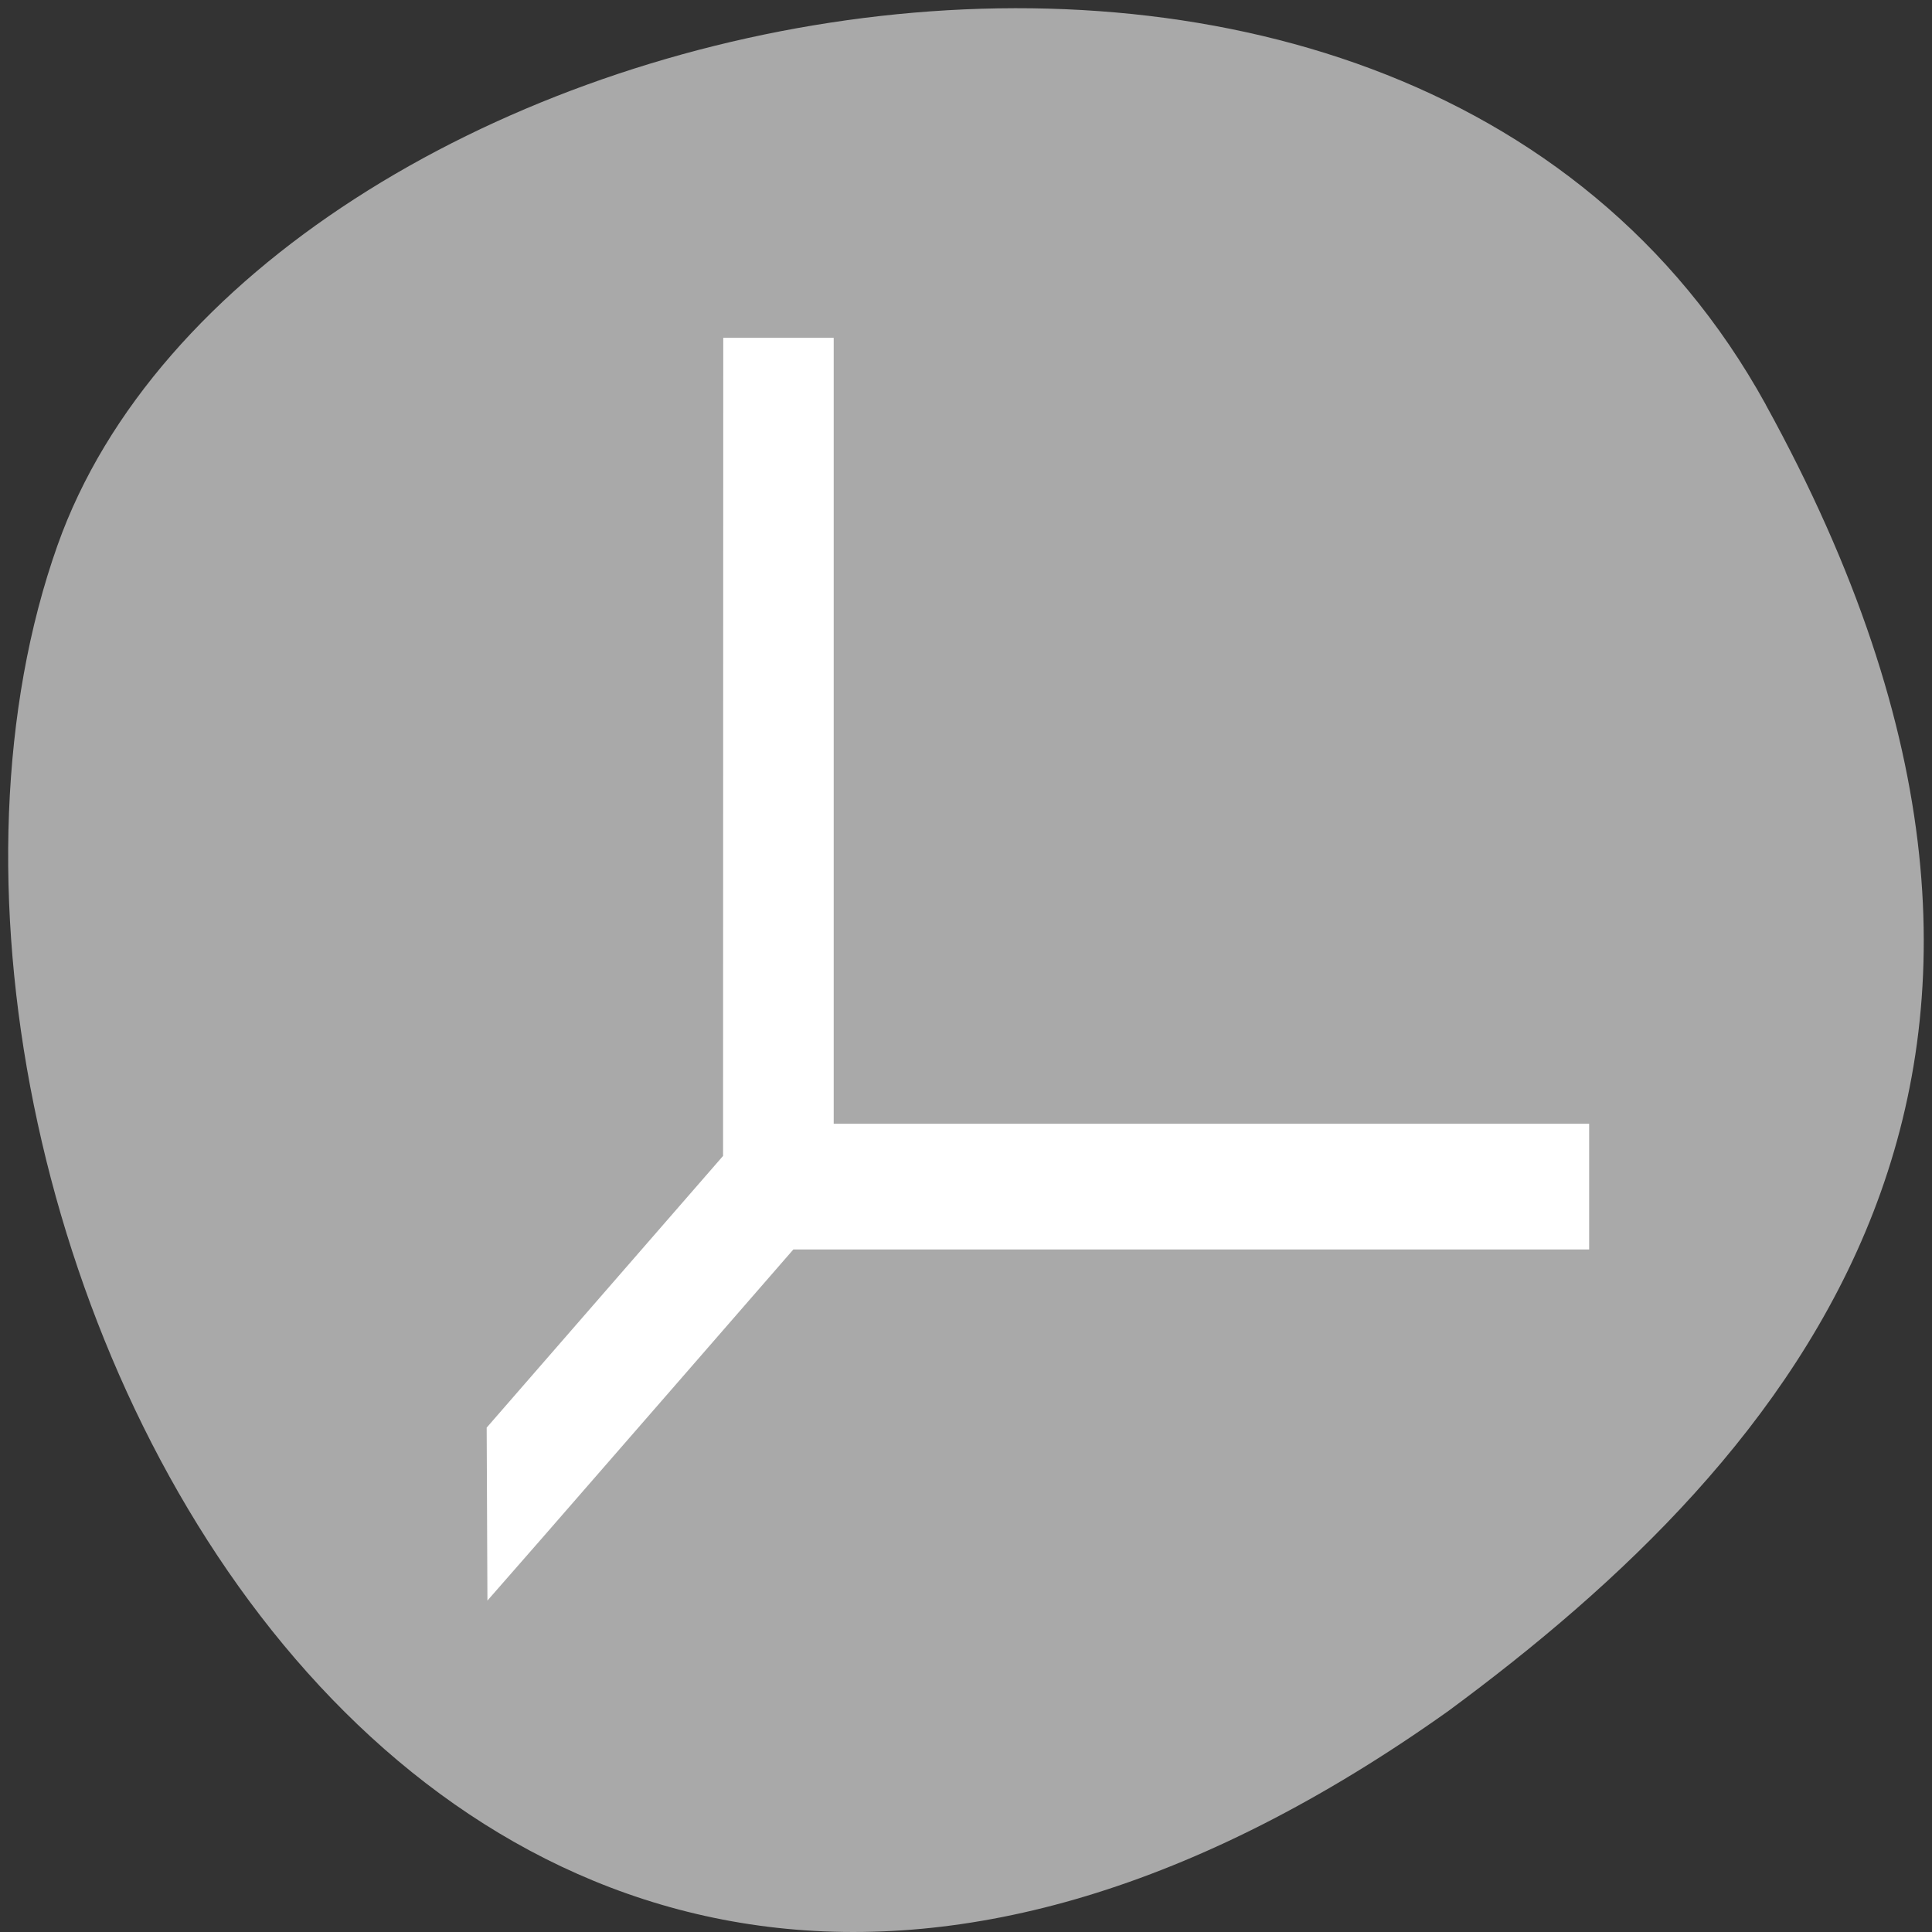 <?xml version="1.0" encoding="UTF-8" standalone="no"?>
<svg
   xmlns:dc="http://purl.org/dc/elements/1.1/"
   xmlns:cc="http://creativecommons.org/ns#"
   xmlns:rdf="http://www.w3.org/1999/02/22-rdf-syntax-ns#"
   xmlns:svg="http://www.w3.org/2000/svg"
   xmlns="http://www.w3.org/2000/svg"
   xmlns:sodipodi="http://sodipodi.sourceforge.net/DTD/sodipodi-0.dtd"
   xmlns:inkscape="http://www.inkscape.org/namespaces/inkscape"
   viewBox="0 0 256 256"
   id="svg2"
   version="1.1"
   inkscape:version="0.48.4 r9939"
   width="100%"
   height="100%"
   sodipodi:docname="coordinate.svg">
  <rect x="0" y="0" width="256" height="256" fill="#333333" stroke="none"/>
  <defs
     id="defs8">
    <style
       type="text/css"
       id="current-color-scheme">.ColorScheme-Text {
        color:#4d4d4d;
      }
      .ColorScheme-Background {
        color:#eff0f1;
      }
      .ColorScheme-Highlight {
        color:#3daee9;
      }
      .ColorScheme-ViewText {
        color:#31363b;
      }
      .ColorScheme-ViewBackground {
        color:#fcfcfc;
      }
      .ColorScheme-ViewHover {
        color:#93cee9;
      }
      .ColorScheme-ViewFocus{
        color:#3daee9;
      }
      .ColorScheme-ButtonText {
        color:#31363b;
      }
      .ColorScheme-ButtonBackground {
        color:#eff0f1;
      }
      .ColorScheme-ButtonHover {
        color:#93cee9;
      }
      .ColorScheme-ButtonFocus{
        color:#3daee9;
      }</style>
  </defs>
  <sodipodi:namedview
     pagecolor="#ffffff"
     bordercolor="#666666"
     borderopacity="1"
     objecttolerance="10"
     gridtolerance="10"
     guidetolerance="10"
     inkscape:pageopacity="0"
     inkscape:pageshadow="2"
     inkscape:window-width="698"
     inkscape:window-height="774"
     id="namedview6"
     showgrid="false"
     inkscape:zoom="0.98901497"
     inkscape:cx="129.94642"
     inkscape:cy="127.17624"
     inkscape:window-x="580"
     inkscape:window-y="25"
     inkscape:window-maximized="0"
     inkscape:current-layer="svg2" />
  <path
     d="m 260.02 66.64 c -48.541 -88.14 -200.63 -53.931 -226.36 18.64 -30.66 86.45 49.14 250.63 184.3 154.45 45.527 -33.585 90.6 -84.949 42.05 -173.09 z"
     style="fill:#a9a9a9;color:#000"
     id="path4"
     transform="translate(-26.04 -13.02)" />
  <g
     transform="matrix(10.1,0,0,11.635,-5511.334,-7104.323)"
     id="layer1"
     style="fill:#ffffff">
    <path
       transform="translate(551.29,613.65)"
       d="m 4.078,1 v 9 0.209 L 1,13.289 v 1.402 C 2.196,13.498 3.971,11.73 4.711,10.988 l 10.289,0.01 V 10 H 5.078 V 1 h -1 z"
       style="text-indent:0;text-transform:none;block-progression:tb;opacity:0.5;color:#4d4d4d;fill-rule:evenodd;fill:#ffffff"
       id="path4994-4-82"
       inkscape:connector-curvature="0" />
  </g>
  <path
     style="fill:#ffffff;fill-opacity:1;fill-rule:evenodd;stroke:#ffffff;stroke-width:5.535;stroke-miterlimit:4;stroke-opacity:1;stroke-dasharray:none"
     d="m 67.29,197.478 -0.032,-7.28 15.659,-17.998 15.659,-17.998 0.013,-53.336 0.013,-53.336 4.55,0 4.55,0 0,52.072 0,52.072 50.05,0 50.05,0 0,5.561 0,5.561 -51.971,0 -51.971,0 -15.615,17.947 c -8.588,9.871 -16.809,19.312 -18.269,20.98 l -2.654,3.033 -0.032,-7.28 0,0 z"
     id="path5075"
     inkscape:connector-curvature="0" />
</svg>
